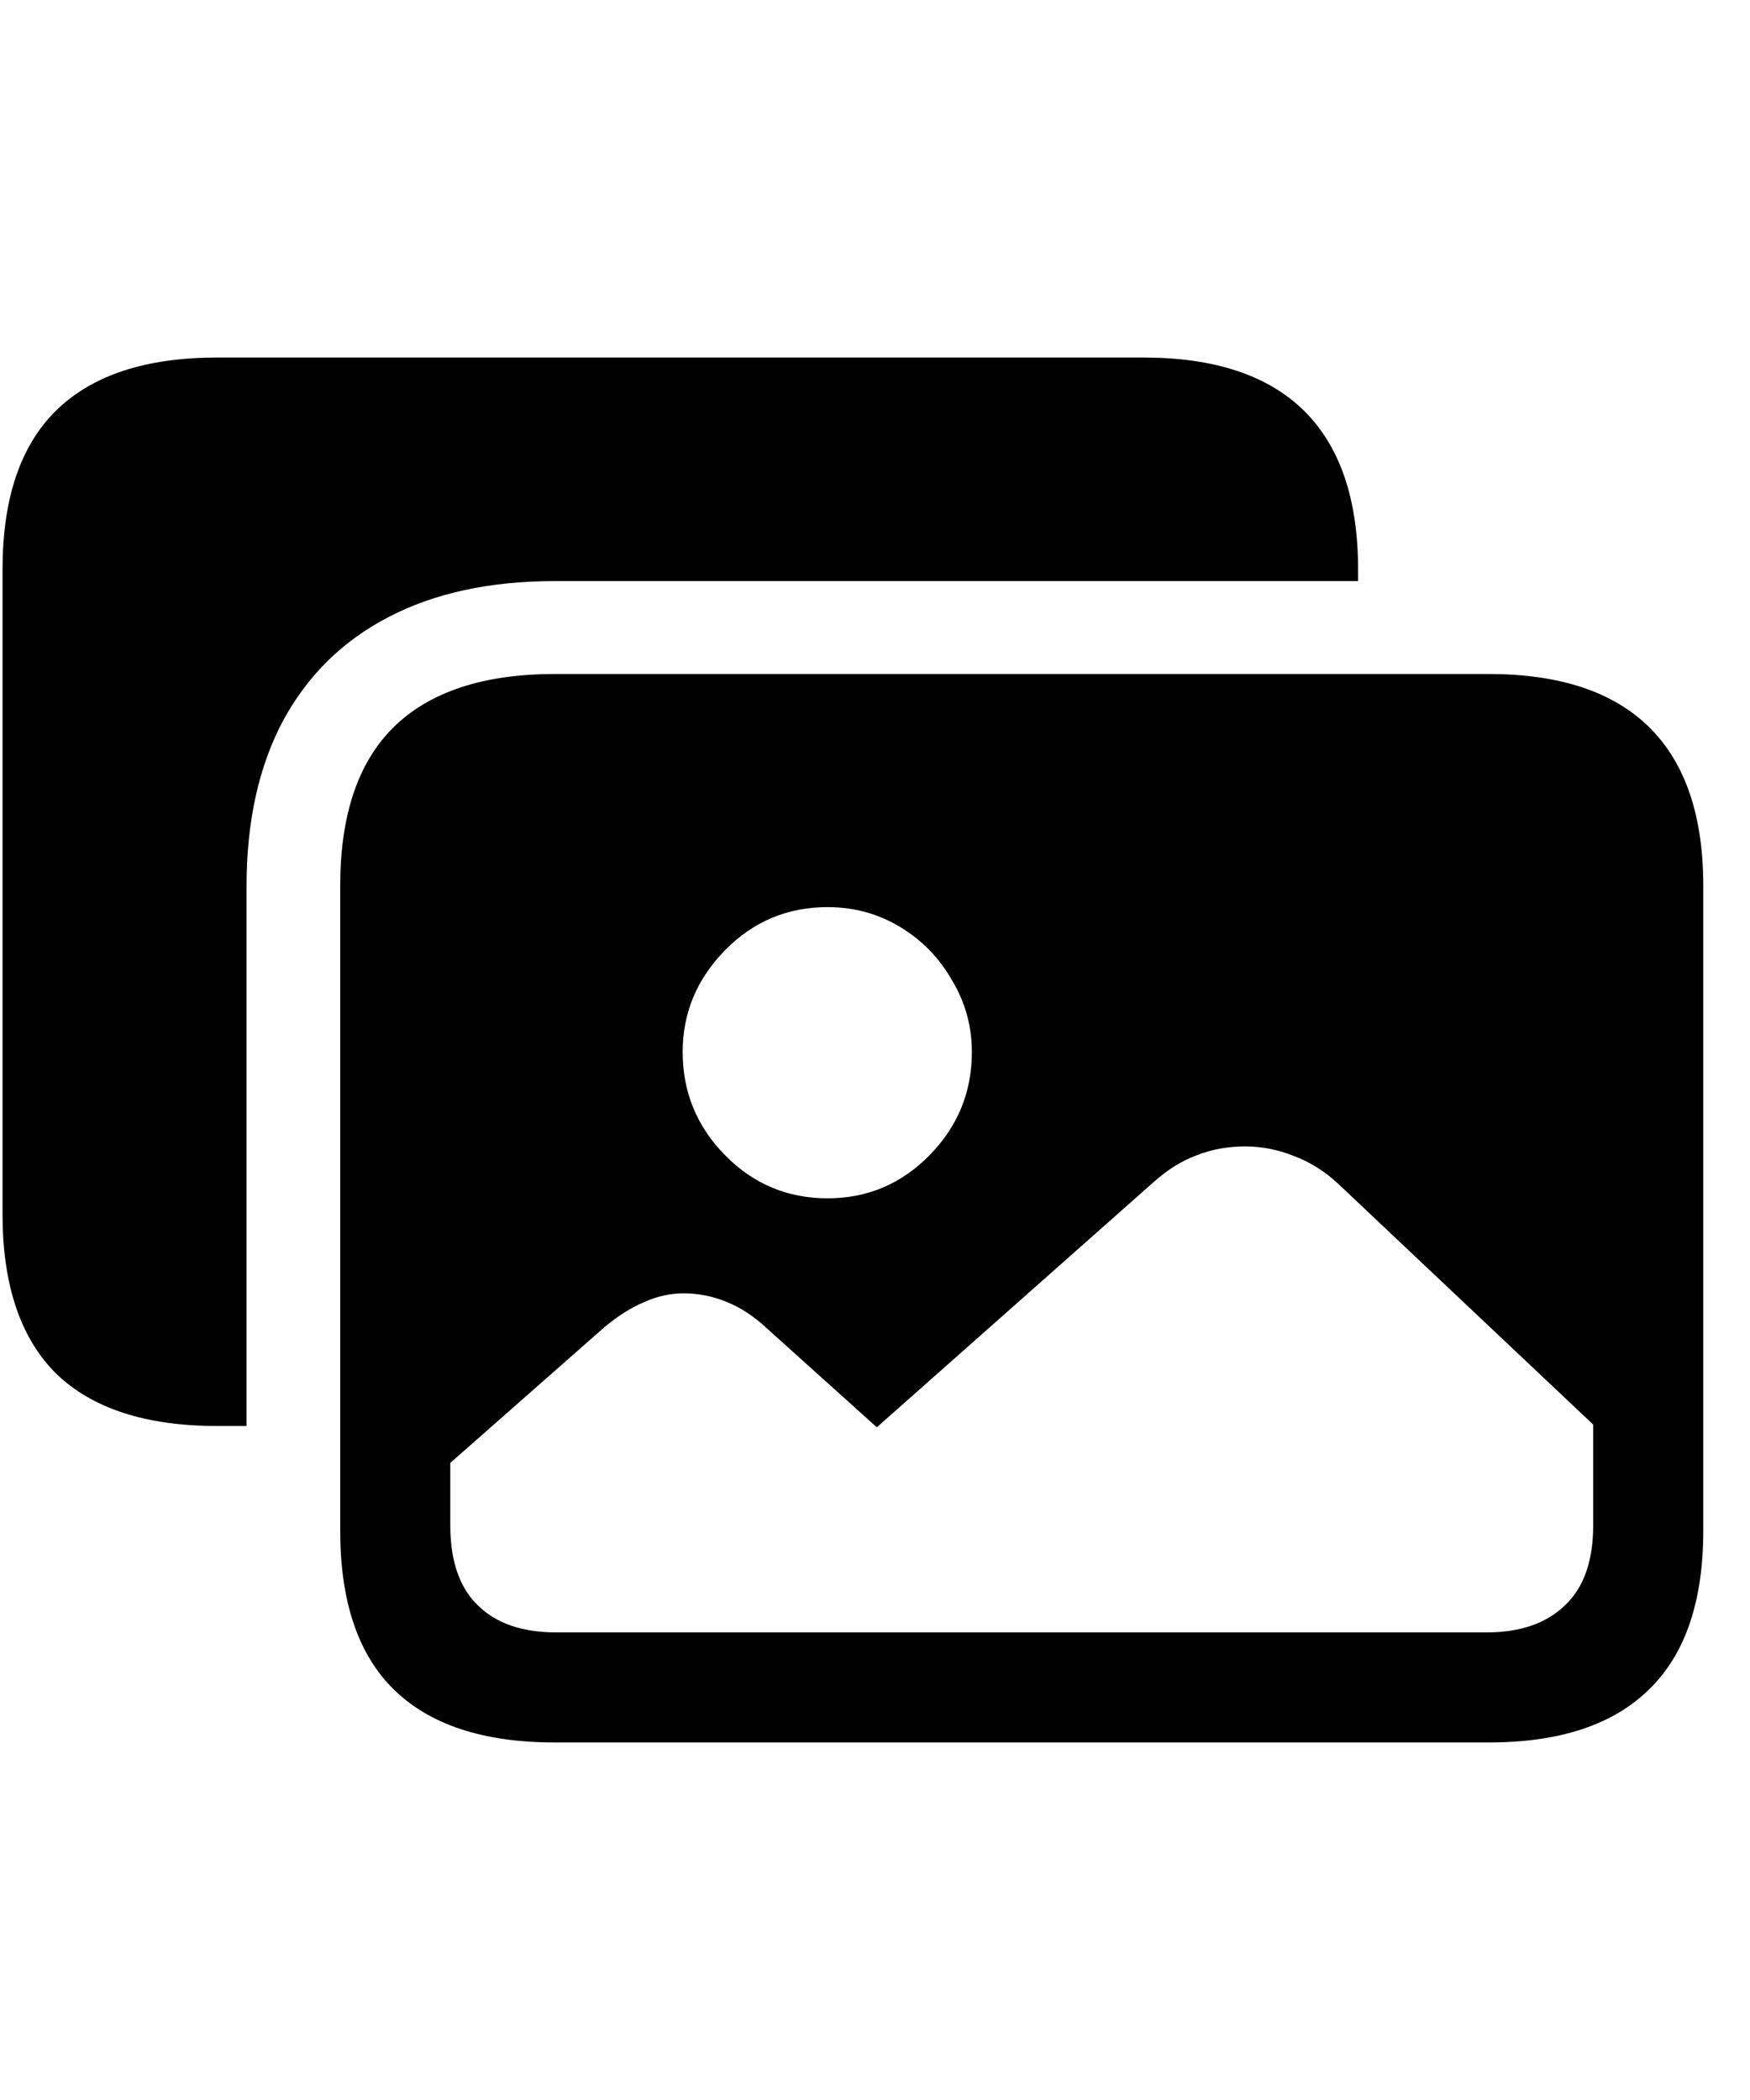 <svg
	color="rgb(0, 0, 0)"
	viewBox="0 0 20 24"
	fill="none"
	xmlns="http://www.w3.org/2000/svg"
>
	<path
		d="M9.458 13.695C9 13.695 8.609 13.531 8.287 13.203C7.964 12.875 7.802 12.482 7.802 12.023C7.802 11.575 7.964 11.188 8.287 10.859C8.609 10.531 9 10.367 9.458 10.367C9.761 10.367 10.037 10.443 10.287 10.594C10.537 10.745 10.735 10.948 10.88 11.203C11.031 11.453 11.107 11.727 11.107 12.023C11.107 12.482 10.945 12.875 10.623 13.203C10.3 13.531 9.912 13.695 9.458 13.695ZM6.357 18.656C5.966 18.656 5.667 18.552 5.458 18.344C5.25 18.141 5.146 17.836 5.146 17.43V16.719L6.912 15.164C7.063 15.039 7.211 14.945 7.357 14.883C7.508 14.815 7.659 14.781 7.81 14.781C7.977 14.781 8.138 14.812 8.294 14.875C8.456 14.938 8.612 15.039 8.763 15.18L10.021 16.312L13.177 13.516C13.339 13.37 13.505 13.266 13.677 13.203C13.849 13.135 14.034 13.102 14.232 13.102C14.419 13.102 14.604 13.138 14.787 13.211C14.969 13.279 15.136 13.383 15.287 13.523L18.208 16.281V17.43C18.208 17.836 18.102 18.141 17.888 18.344C17.675 18.552 17.375 18.656 16.99 18.656H6.357ZM6.341 19.914H17.013C17.826 19.914 18.438 19.711 18.849 19.305C19.261 18.904 19.466 18.299 19.466 17.492V10.125C19.466 9.323 19.261 8.719 18.849 8.312C18.438 7.906 17.826 7.703 17.013 7.703H6.341C5.524 7.703 4.909 7.906 4.497 8.312C4.091 8.714 3.888 9.318 3.888 10.125V17.492C3.888 18.299 4.091 18.904 4.497 19.305C4.909 19.711 5.524 19.914 6.341 19.914ZM6.341 6.641H15.521V6.508C15.521 5.706 15.315 5.102 14.904 4.695C14.492 4.289 13.88 4.086 13.068 4.086H2.482C1.664 4.086 1.05 4.289 0.638 4.695C0.232 5.096 0.029 5.701 0.029 6.508V13.875C0.029 14.682 0.232 15.289 0.638 15.695C1.05 16.096 1.664 16.297 2.482 16.297H2.818V10.125C2.818 9.391 2.956 8.763 3.232 8.242C3.513 7.721 3.914 7.326 4.435 7.055C4.961 6.779 5.596 6.641 6.341 6.641Z"
		fill="currentColor"
	/>
</svg>
